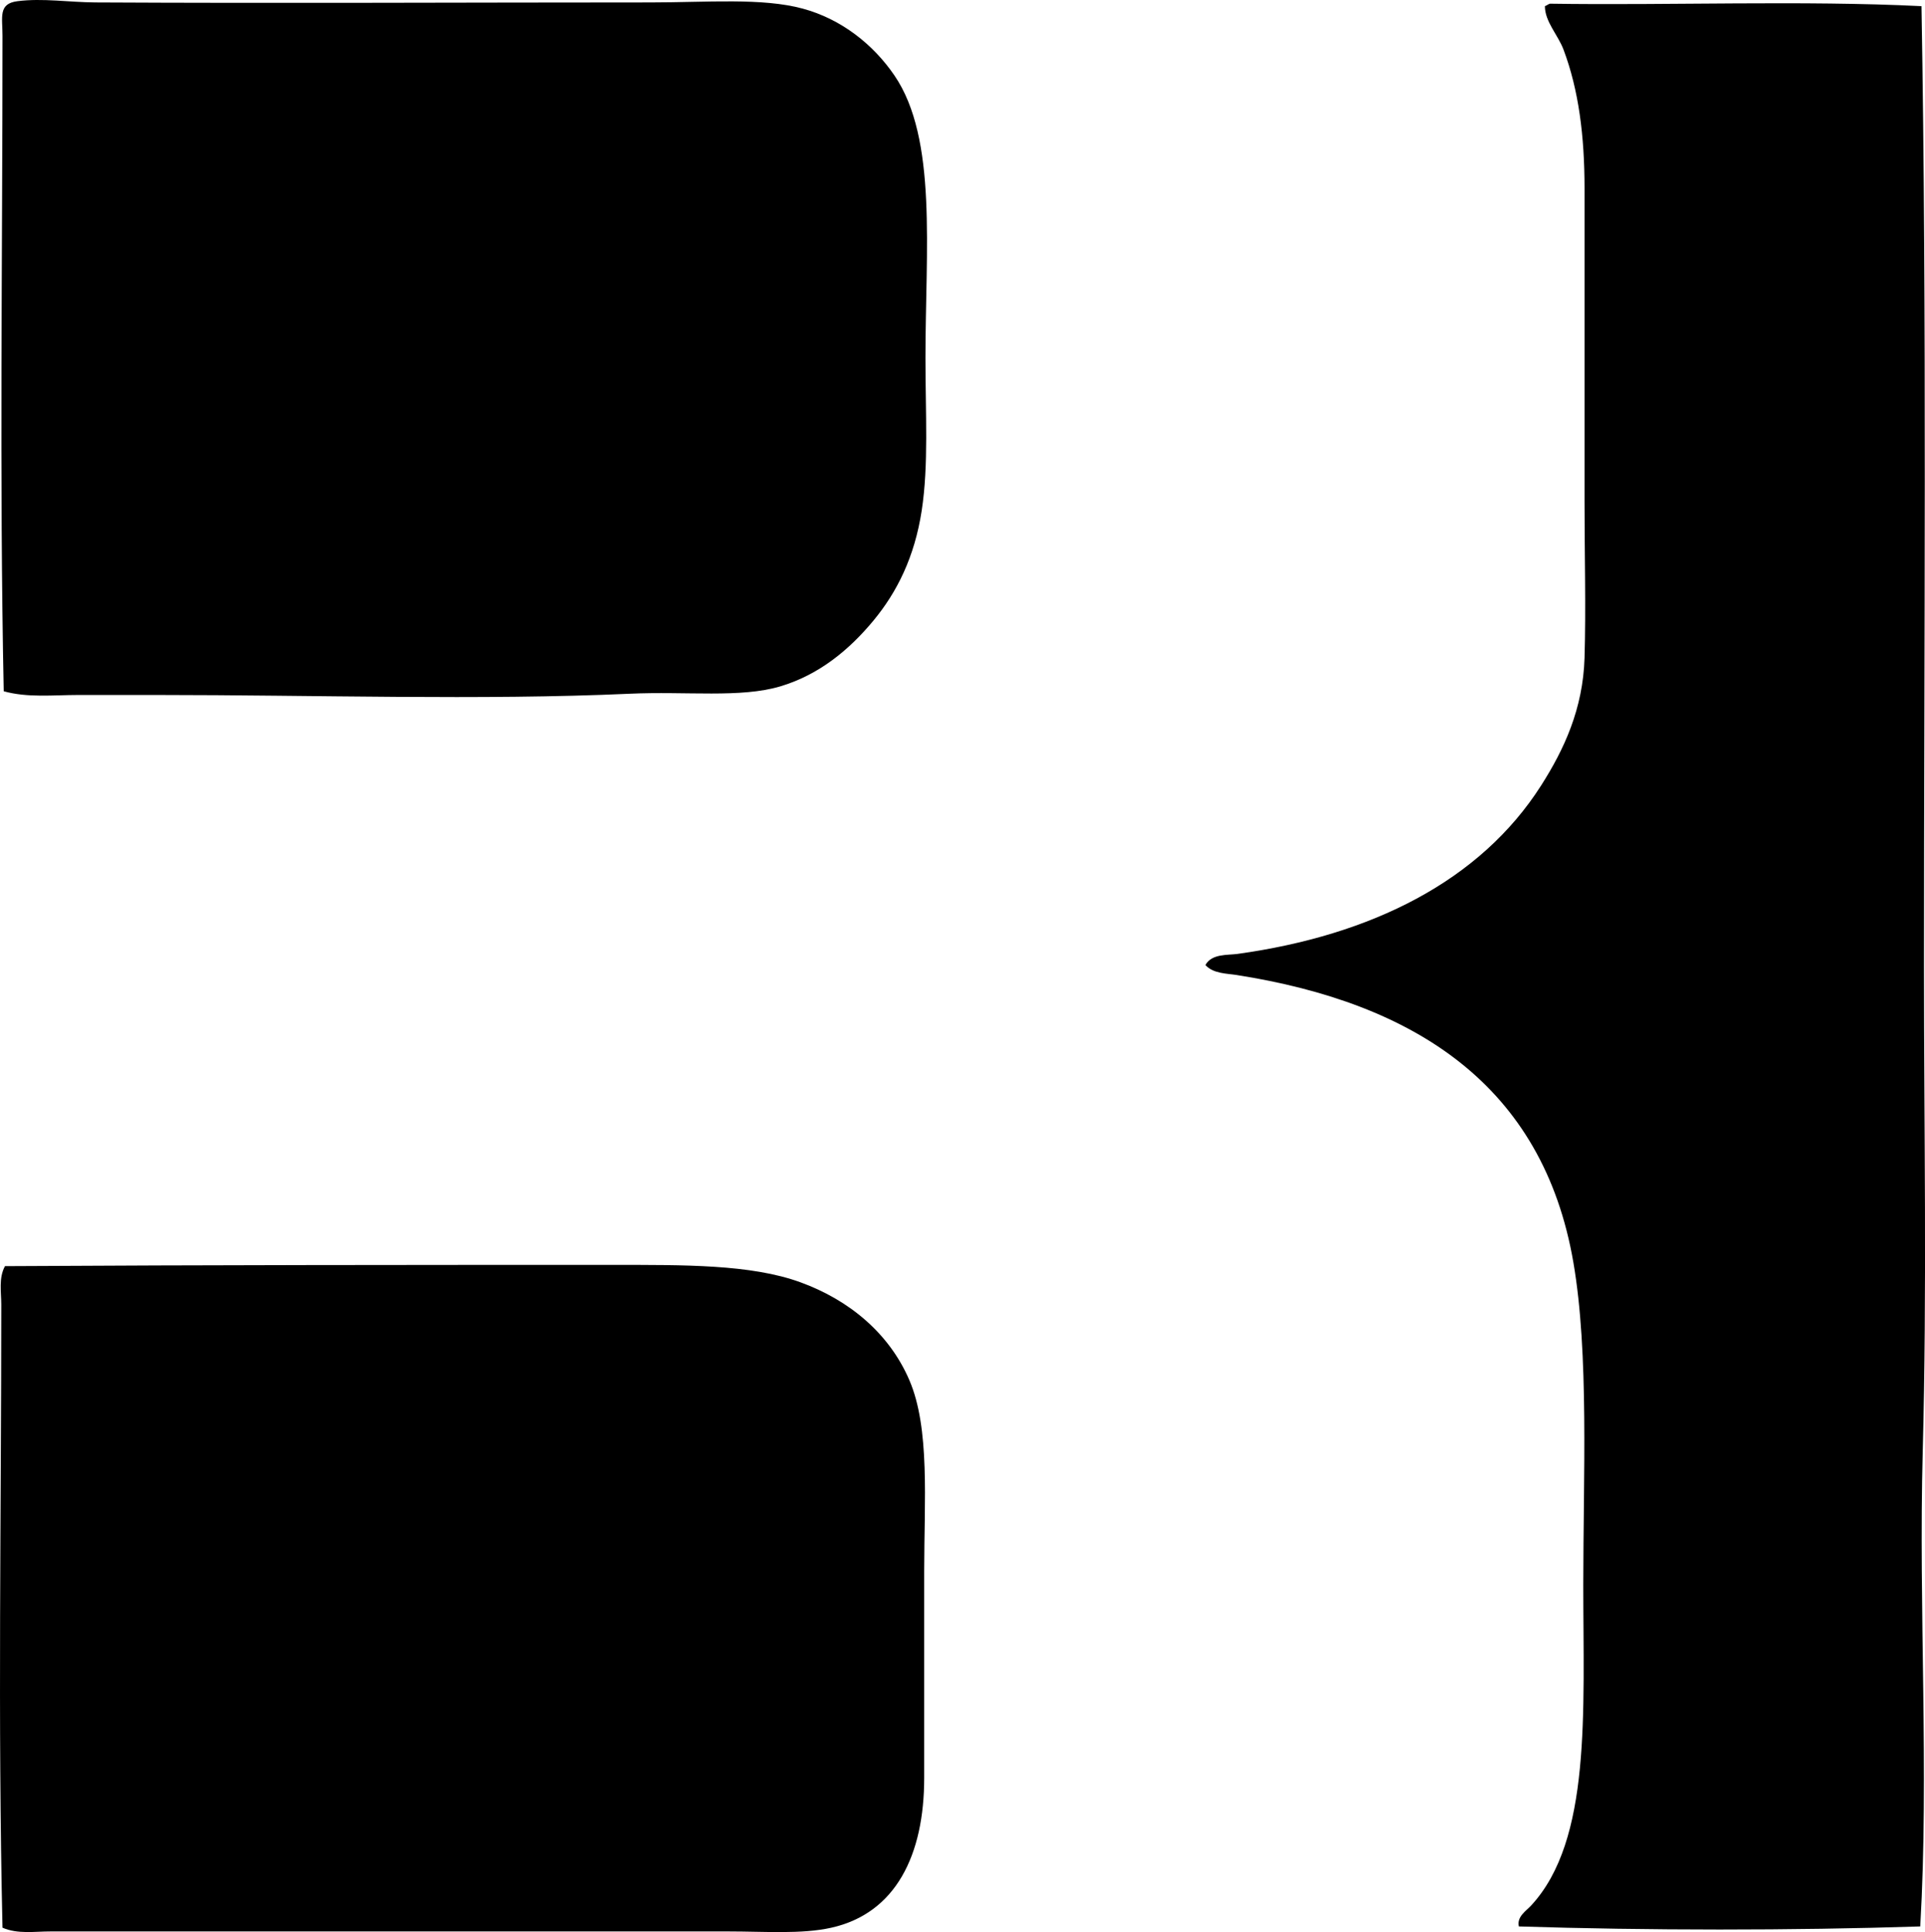 <?xml version="1.0" encoding="iso-8859-1"?>
<!-- Generator: Adobe Illustrator 19.2.0, SVG Export Plug-In . SVG Version: 6.00 Build 0)  -->
<svg version="1.1" xmlns="http://www.w3.org/2000/svg" xmlns:xlink="http://www.w3.org/1999/xlink" x="0px" y="0px"
	 viewBox="0 0 78.438 78.722" style="enable-background:new 0 0 78.438 78.722;" xml:space="preserve">
<g id="Bautechnik_x5F_Seibert-Stinnes">
	<path style="fill-rule:evenodd;clip-rule:evenodd;" d="M0.152,28.166c-0.178-8.75-0.05-17.534-0.05-26.704
		c0-0.77-0.18-1.311,0.606-1.413c1.021-0.133,2.122,0.045,3.18,0.05c7.379,0.04,15.295,0,22.615,0c2.312,0,4.551-0.197,6.209,0.253
		c1.566,0.424,2.87,1.454,3.735,2.725c1.755,2.577,1.262,7.094,1.262,11.51c0,2.25,0.132,4.354-0.151,6.209
		c-0.291,1.901-1.008,3.332-1.969,4.492c-0.979,1.183-2.205,2.202-3.786,2.676c-1.63,0.487-3.819,0.196-6.158,0.303
		c-5.987,0.272-12.871,0.05-19.233,0.05c-1.081,0-2.162,0-3.231,0C2.17,28.318,1.13,28.437,0.152,28.166z"/>
	<path style="fill-rule:evenodd;clip-rule:evenodd;" d="M63.151,0.15c4.848,0.075,10.305-0.14,15.144,0.101
		c0.222,12.714,0.102,25.921,0.102,39.122c0,6.596,0.123,13.202-0.051,19.737c-0.175,6.522,0.264,13.039-0.102,19.384
		c-5.218,0.169-11.136,0.166-16.355,0c-0.09-0.4,0.296-0.631,0.505-0.858c2.456-2.662,2.12-7.86,2.12-13.074
		c0-4.4,0.237-9.409-0.404-13.125c-1.241-7.197-6.429-10.568-13.73-11.711c-0.396-0.062-0.942-0.052-1.262-0.404
		c0.26-0.472,0.899-0.397,1.312-0.455c5.441-0.756,9.879-2.958,12.368-6.865c0.932-1.462,1.705-3.119,1.767-5.199
		c0.06-2.01,0-4.185,0-6.36c0-4.198,0-8.55,0-12.771c0-2.126-0.237-4.009-0.858-5.654c-0.226-0.597-0.756-1.134-0.757-1.767
		C63.024,0.225,63.076,0.176,63.151,0.15z"/>
	<path style="fill-rule:evenodd;clip-rule:evenodd;" d="M0.102,78.545c-0.195-8.499-0.05-16.766-0.05-25.391
		c0-0.506-0.112-1.086,0.151-1.564c8.379-0.049,16.273-0.051,24.735-0.051c2.937,0.001,5.656-0.027,7.673,0.707
		c2.001,0.727,3.624,2.086,4.442,3.988c0.847,1.968,0.605,4.924,0.605,7.774c0,2.726,0,5.622,0,8.431
		c0,3.14-1.152,5.519-3.786,6.107c-1.204,0.27-2.696,0.152-4.19,0.152c-9.163,0-18.365,0.001-27.612,0
		C1.413,78.696,0.721,78.815,0.102,78.545z"/>
</g>
<g id="Layer_1">
</g>
</svg>
